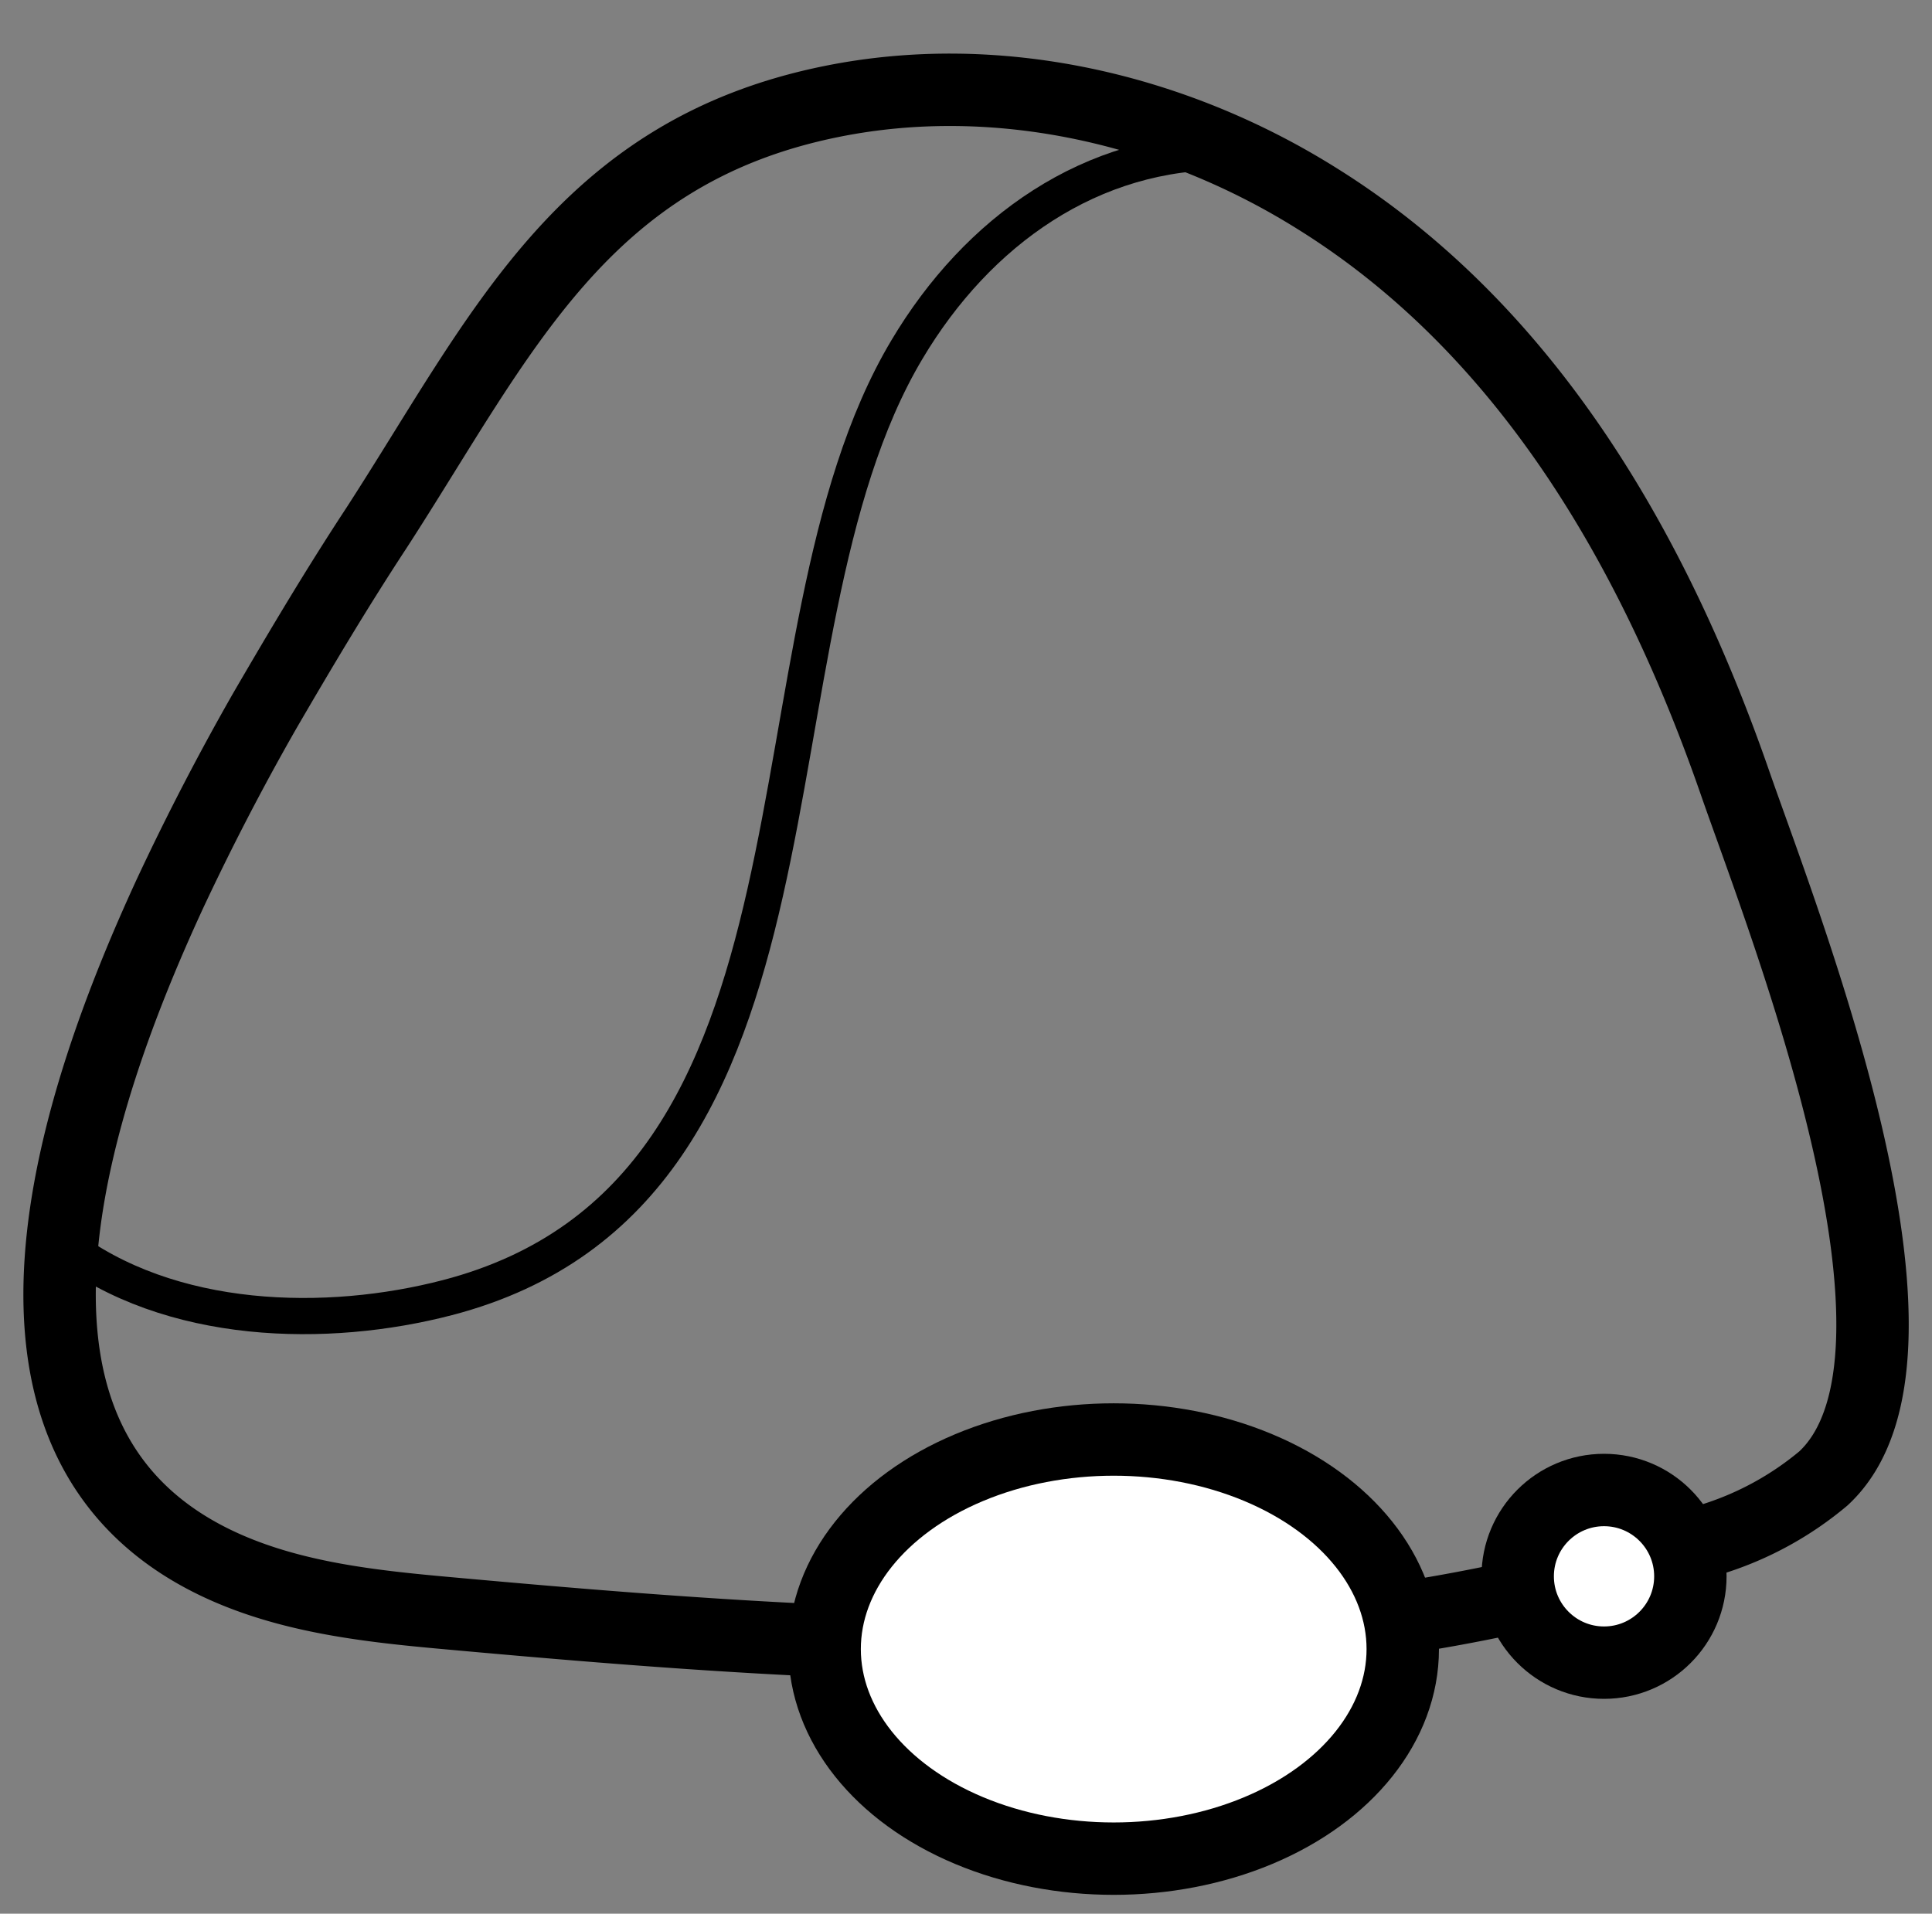 <svg xmlns="http://www.w3.org/2000/svg" width="106.74" height="105.74" viewBox="0 0 106.74 105.74">
  <rect x="0" y="0" width="106.74" height="105.74" fill="#808080" stroke="none"/>
  <defs>
    <style>
      .cls-1, .cls-3 {
        fill: none;
      }

      .cls-1, .cls-2, .cls-3 {
        stroke: #000;
        stroke-linejoin: round;
      }

      .cls-1, .cls-2 {
        stroke-width: 4px;
      }

      .cls-2 {
        fill: #fff;
      }

      .cls-3 {
        stroke-width: 2px;
      }
    </style>
  </defs>
  <g id="MATERIALI">
    <g id="Pietra">
      <path class="cls-1" d="M14.62,39.29c2-3.44,4-6.8,6.18-10.12C27.7,18.51,32.14,8.4,45.93,5.61,55.1,3.75,64.86,6,72.81,11c11.67,7.29,18.67,19.62,23.07,32.32,2.75,7.9,12.15,31.61,4.86,38.37a17.79,17.79,0,0,1-6,3.31C73.31,93.08,47,91.16,24.55,89.12c-4.09-.37-8.25-.84-12-2.48C-2.62,80,4.25,60.52,9.39,49.38,11,45.94,12.74,42.58,14.62,39.29Z"/>
      <ellipse class="cls-2" cx="61.53" cy="91.12" rx="15.97" ry="11.58"/>
      <circle class="cls-2" cx="88.62" cy="87.1" r="4.77"/>
      <path class="cls-3" d="M67.92,8.39C60.31,8.27,54,12.77,50.11,19.31c-9.55,16-2.87,46.52-25.39,52.39-6.6,1.72-15.33,1.6-21.28-3"/>
    </g>
  </g>
</svg>
